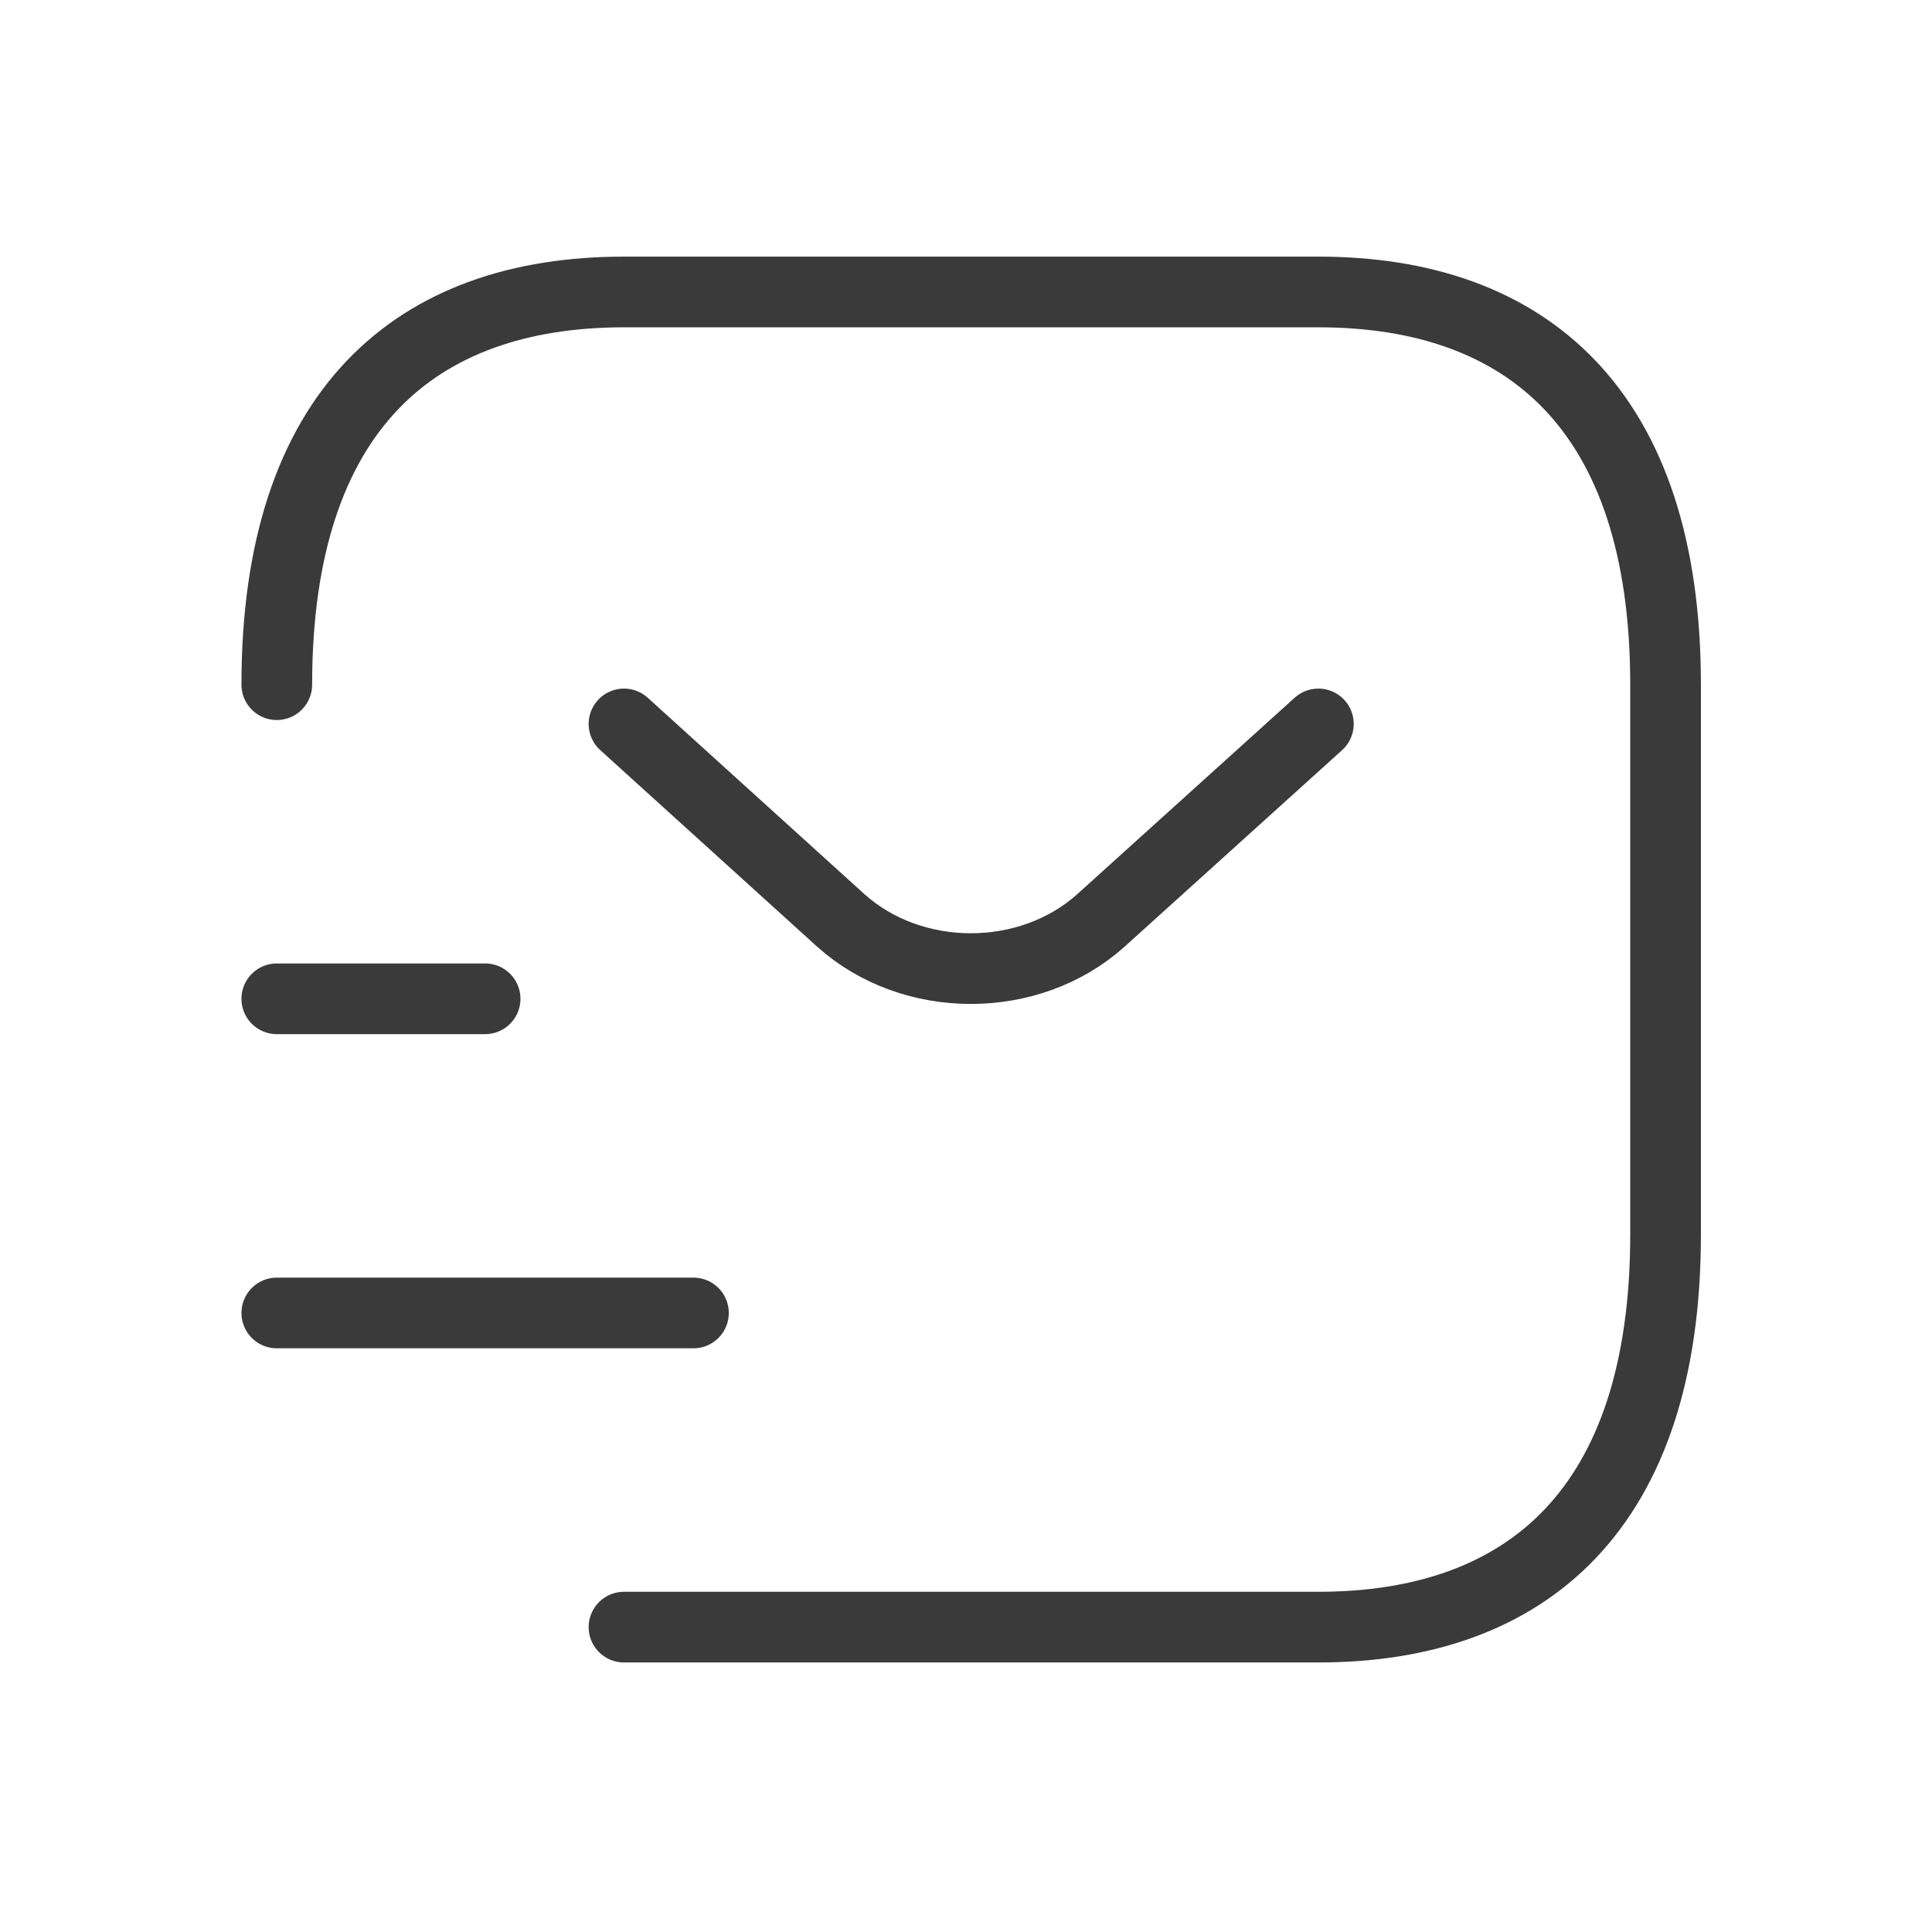 <svg width="25" height="25" viewBox="0 0 36 41" fill="none" xmlns="http://www.w3.org/2000/svg">
<path d="M3.374 14.53C3.374 8.696 6.321 6.196 10.742 6.196H25.478C29.899 6.196 32.846 8.696 32.846 14.53V26.196C32.846 32.03 29.899 34.53 25.478 34.53H10.742" stroke="#3A3A3A" stroke-width="1.5" stroke-miterlimit="10" stroke-linecap="round" stroke-linejoin="round"/>
<path d="M25.478 15.363L20.866 19.53C19.348 20.897 16.858 20.897 15.34 19.53L10.742 15.363" stroke="#3A3A3A" stroke-width="1.5" stroke-miterlimit="10" stroke-linecap="round" stroke-linejoin="round"/>
<path d="M3.374 27.863H12.216" stroke="#3A3A3A" stroke-width="1.5" stroke-miterlimit="10" stroke-linecap="round" stroke-linejoin="round"/>
<path d="M3.374 21.196H7.795" stroke="#3A3A3A" stroke-width="1.5" stroke-miterlimit="10" stroke-linecap="round" stroke-linejoin="round"/>
</svg>
